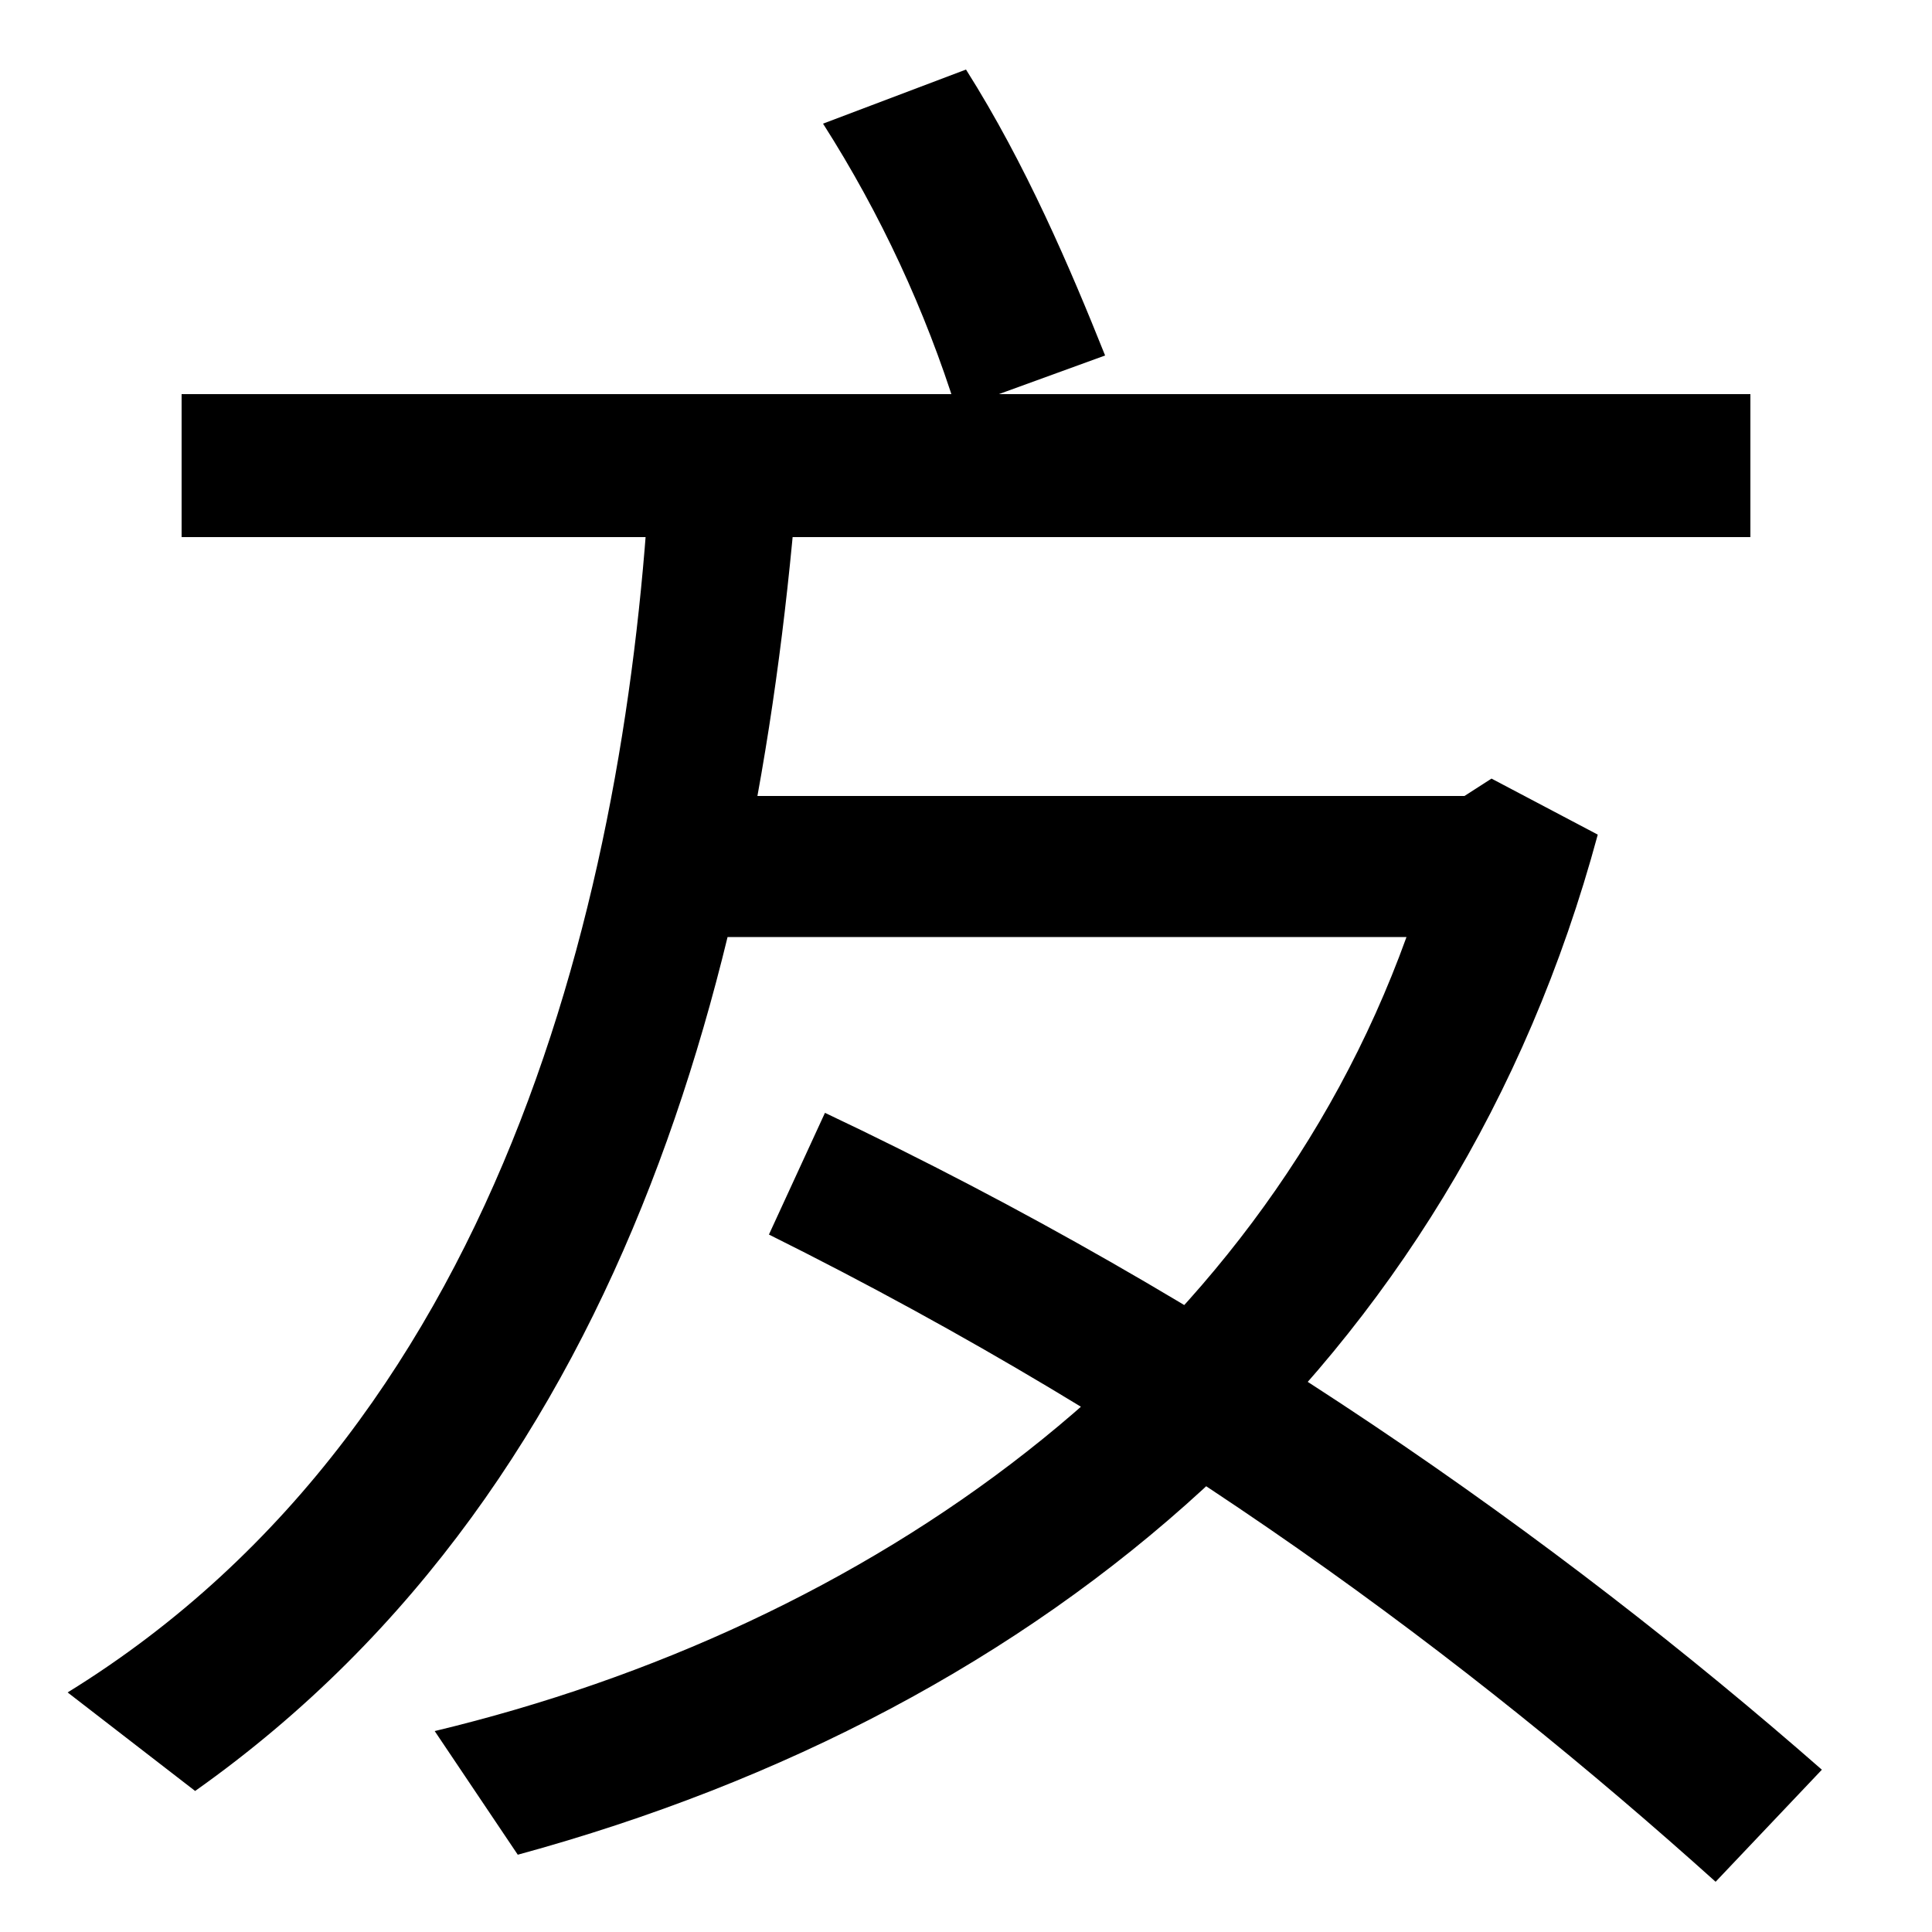 <svg xmlns="http://www.w3.org/2000/svg" width="1000" height="1000"><path d="M94 602H906V676H94ZM495 668 572 696C554 741 531 795 500 844L426 816C456 769 479 719 495 668ZM35 4 101 -47C330 115 396 396 414 647H337C327 435 267 147 35 4ZM225 -16 268 -80C543 -5 753 174 827 448L772 477L758 468H326V395H728C650 179 450 38 225 -16ZM888 -94 943 -36C806 84 632 207 427 304L398 241C603 139 760 21 888 -94Z" transform="translate(0, 880) scale(1,-1)" /></svg>